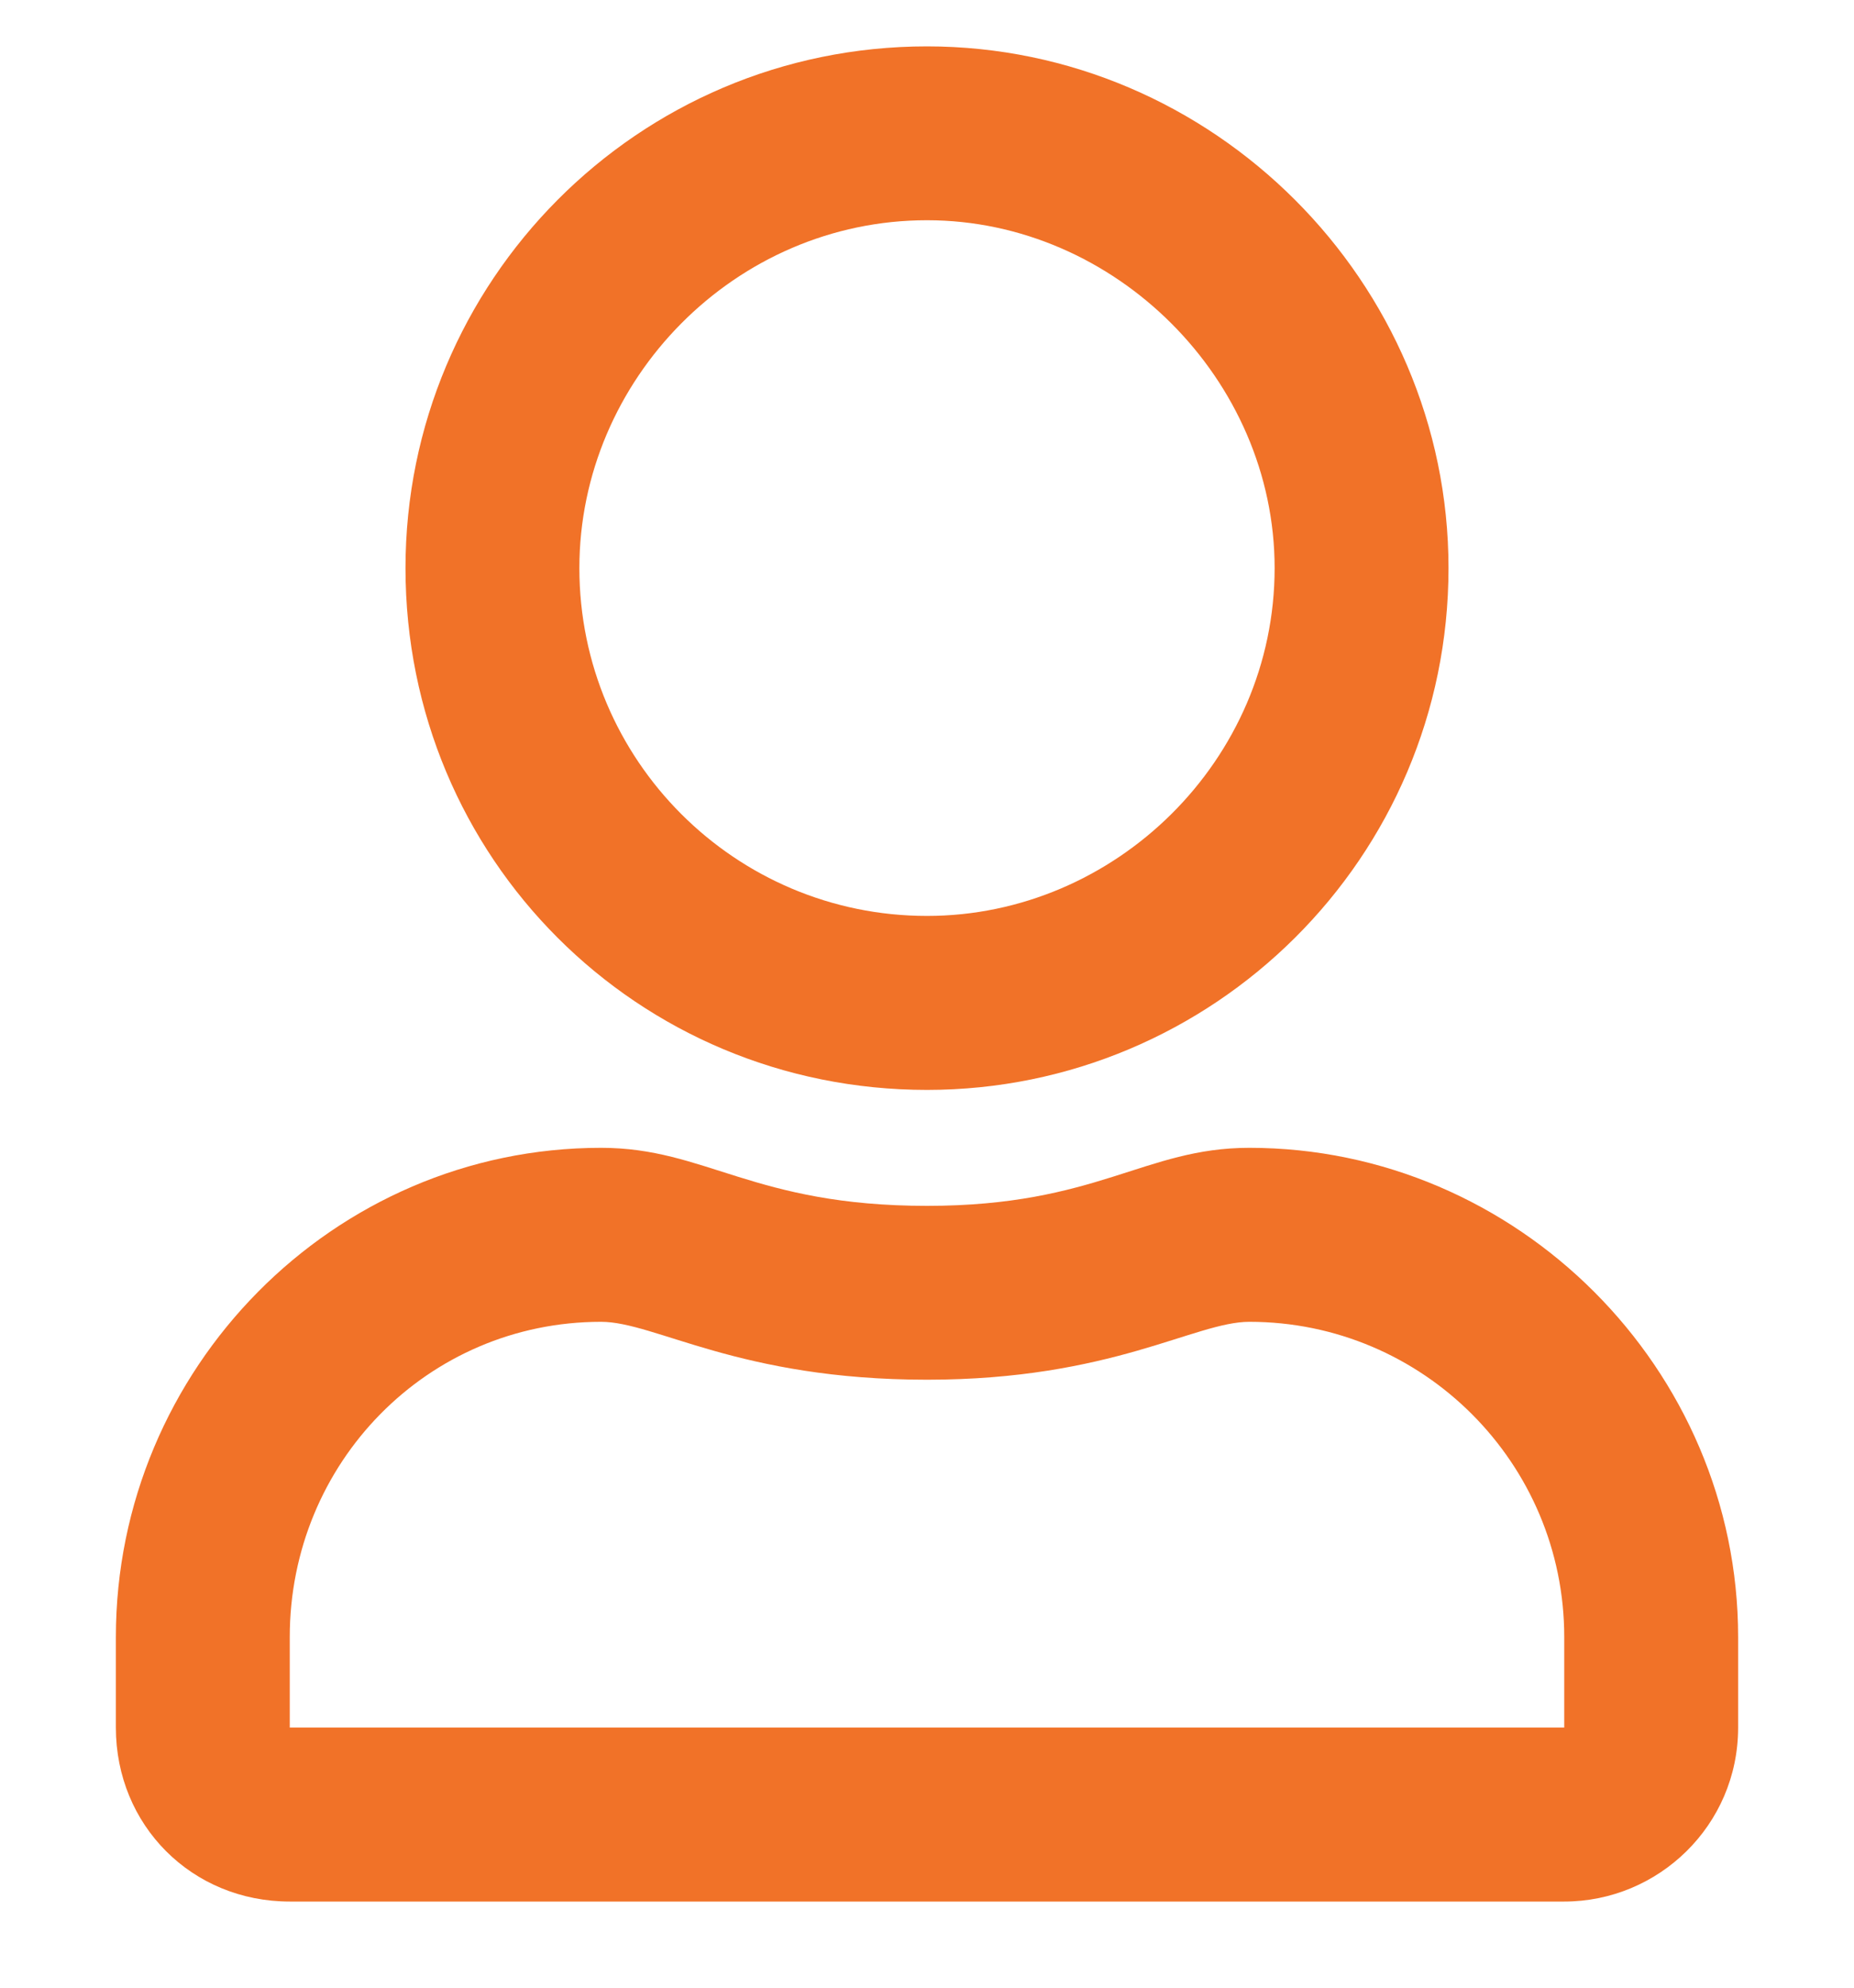 <svg width="14" height="15" viewBox="0 0 14 15" fill="none" xmlns="http://www.w3.org/2000/svg">
<path d="M9.434 8.662C8.641 8.662 8.285 9.1 7 9.1C5.688 9.1 5.332 8.662 4.539 8.662C2.516 8.662 0.875 10.33 0.875 12.354V13.037C0.875 13.775 1.449 14.35 2.188 14.35H11.812C12.523 14.35 13.125 13.775 13.125 13.037V12.354C13.125 10.33 11.457 8.662 9.434 8.662ZM11.812 13.037H2.188V12.354C2.188 11.041 3.227 9.975 4.539 9.975C4.949 9.975 5.578 10.412 7 10.412C8.395 10.412 9.023 9.975 9.434 9.975C10.746 9.975 11.812 11.041 11.812 12.354V13.037ZM7 8.225C9.16 8.225 10.938 6.475 10.938 4.287C10.938 2.127 9.16 0.35 7 0.35C4.812 0.35 3.062 2.127 3.062 4.287C3.062 6.475 4.812 8.225 7 8.225ZM7 1.662C8.422 1.662 9.625 2.865 9.625 4.287C9.625 5.736 8.422 6.912 7 6.912C5.551 6.912 4.375 5.736 4.375 4.287C4.375 2.865 5.551 1.662 7 1.662Z" fill="#F17228"/>
</svg>
